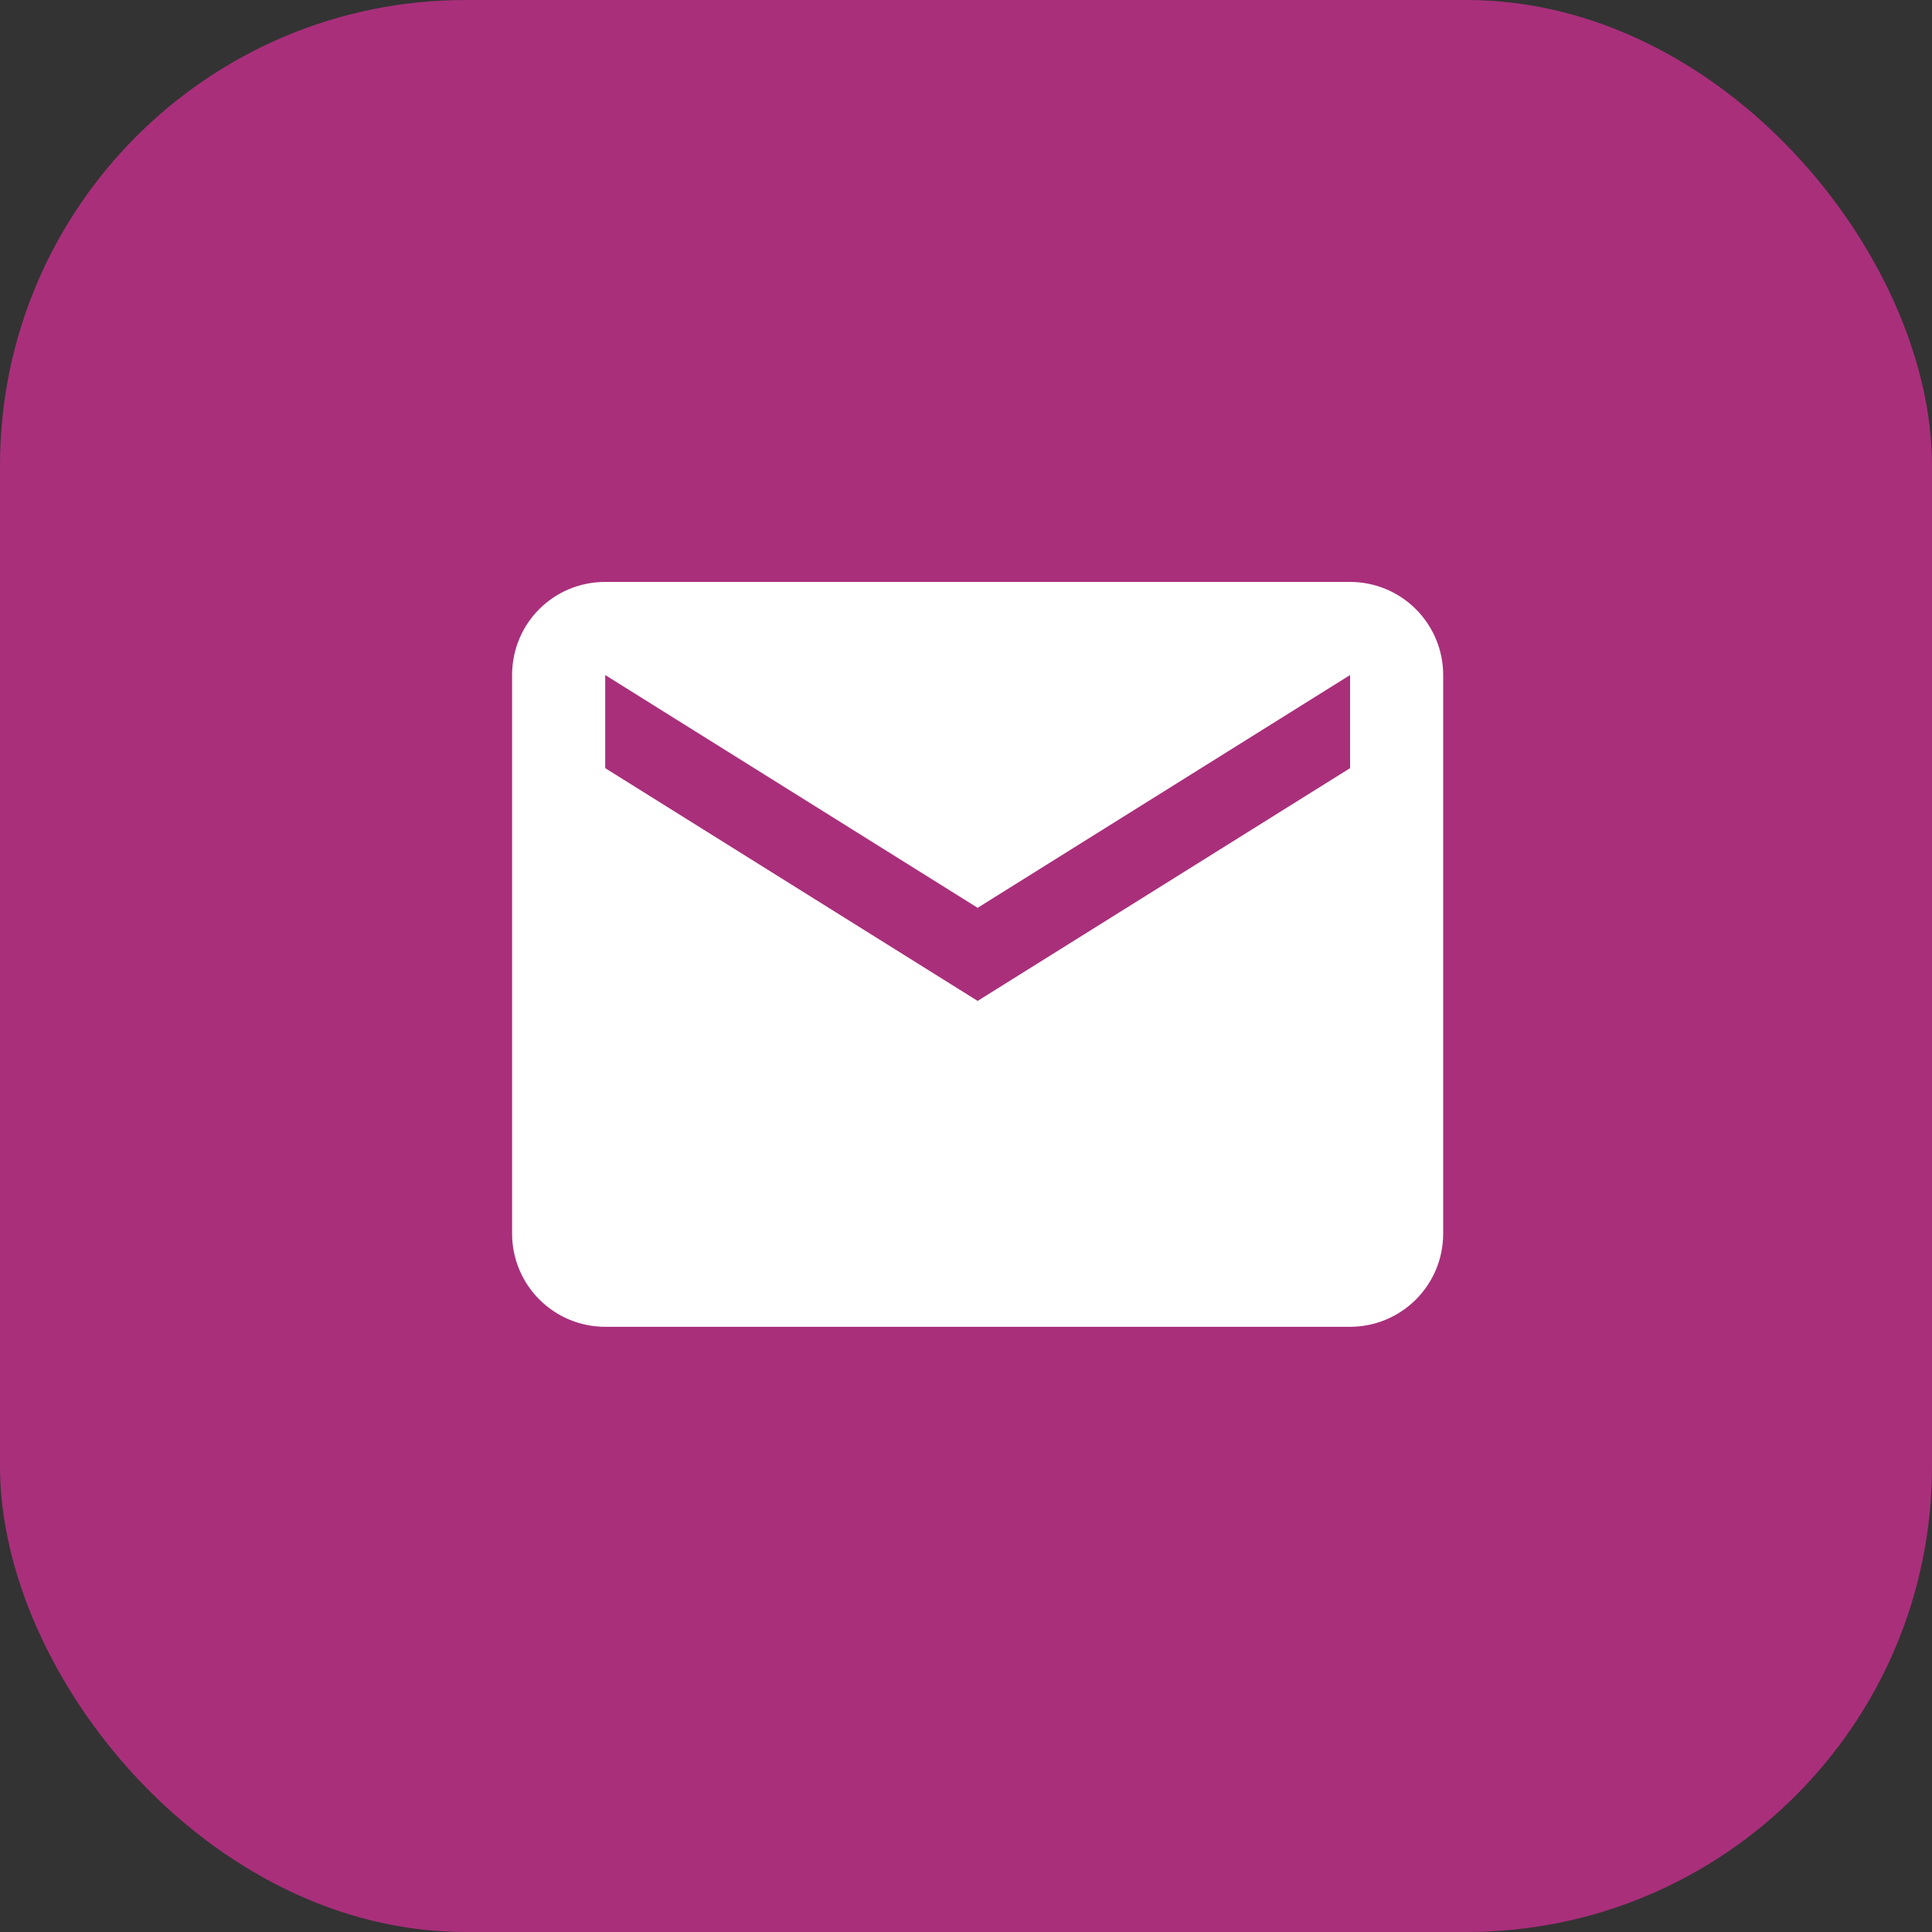 <svg width="83" height="83" viewBox="0 0 83 83" fill="none" xmlns="http://www.w3.org/2000/svg">
<rect x="0" y="0" width="83" height="83" fill="#333333" stroke="none"/>
<rect width="83" height="83" rx="20" fill="#A92F7B"/>
<path d="M58 33L42 43L26 33V29L42 39L58 29M58 25H26C23.78 25 22 26.78 22 29V53C22 54.061 22.421 55.078 23.172 55.828C23.922 56.579 24.939 57 26 57H58C59.061 57 60.078 56.579 60.828 55.828C61.579 55.078 62 54.061 62 53V29C62 27.939 61.579 26.922 60.828 26.172C60.078 25.421 59.061 25 58 25Z" fill="white"/>
</svg>
